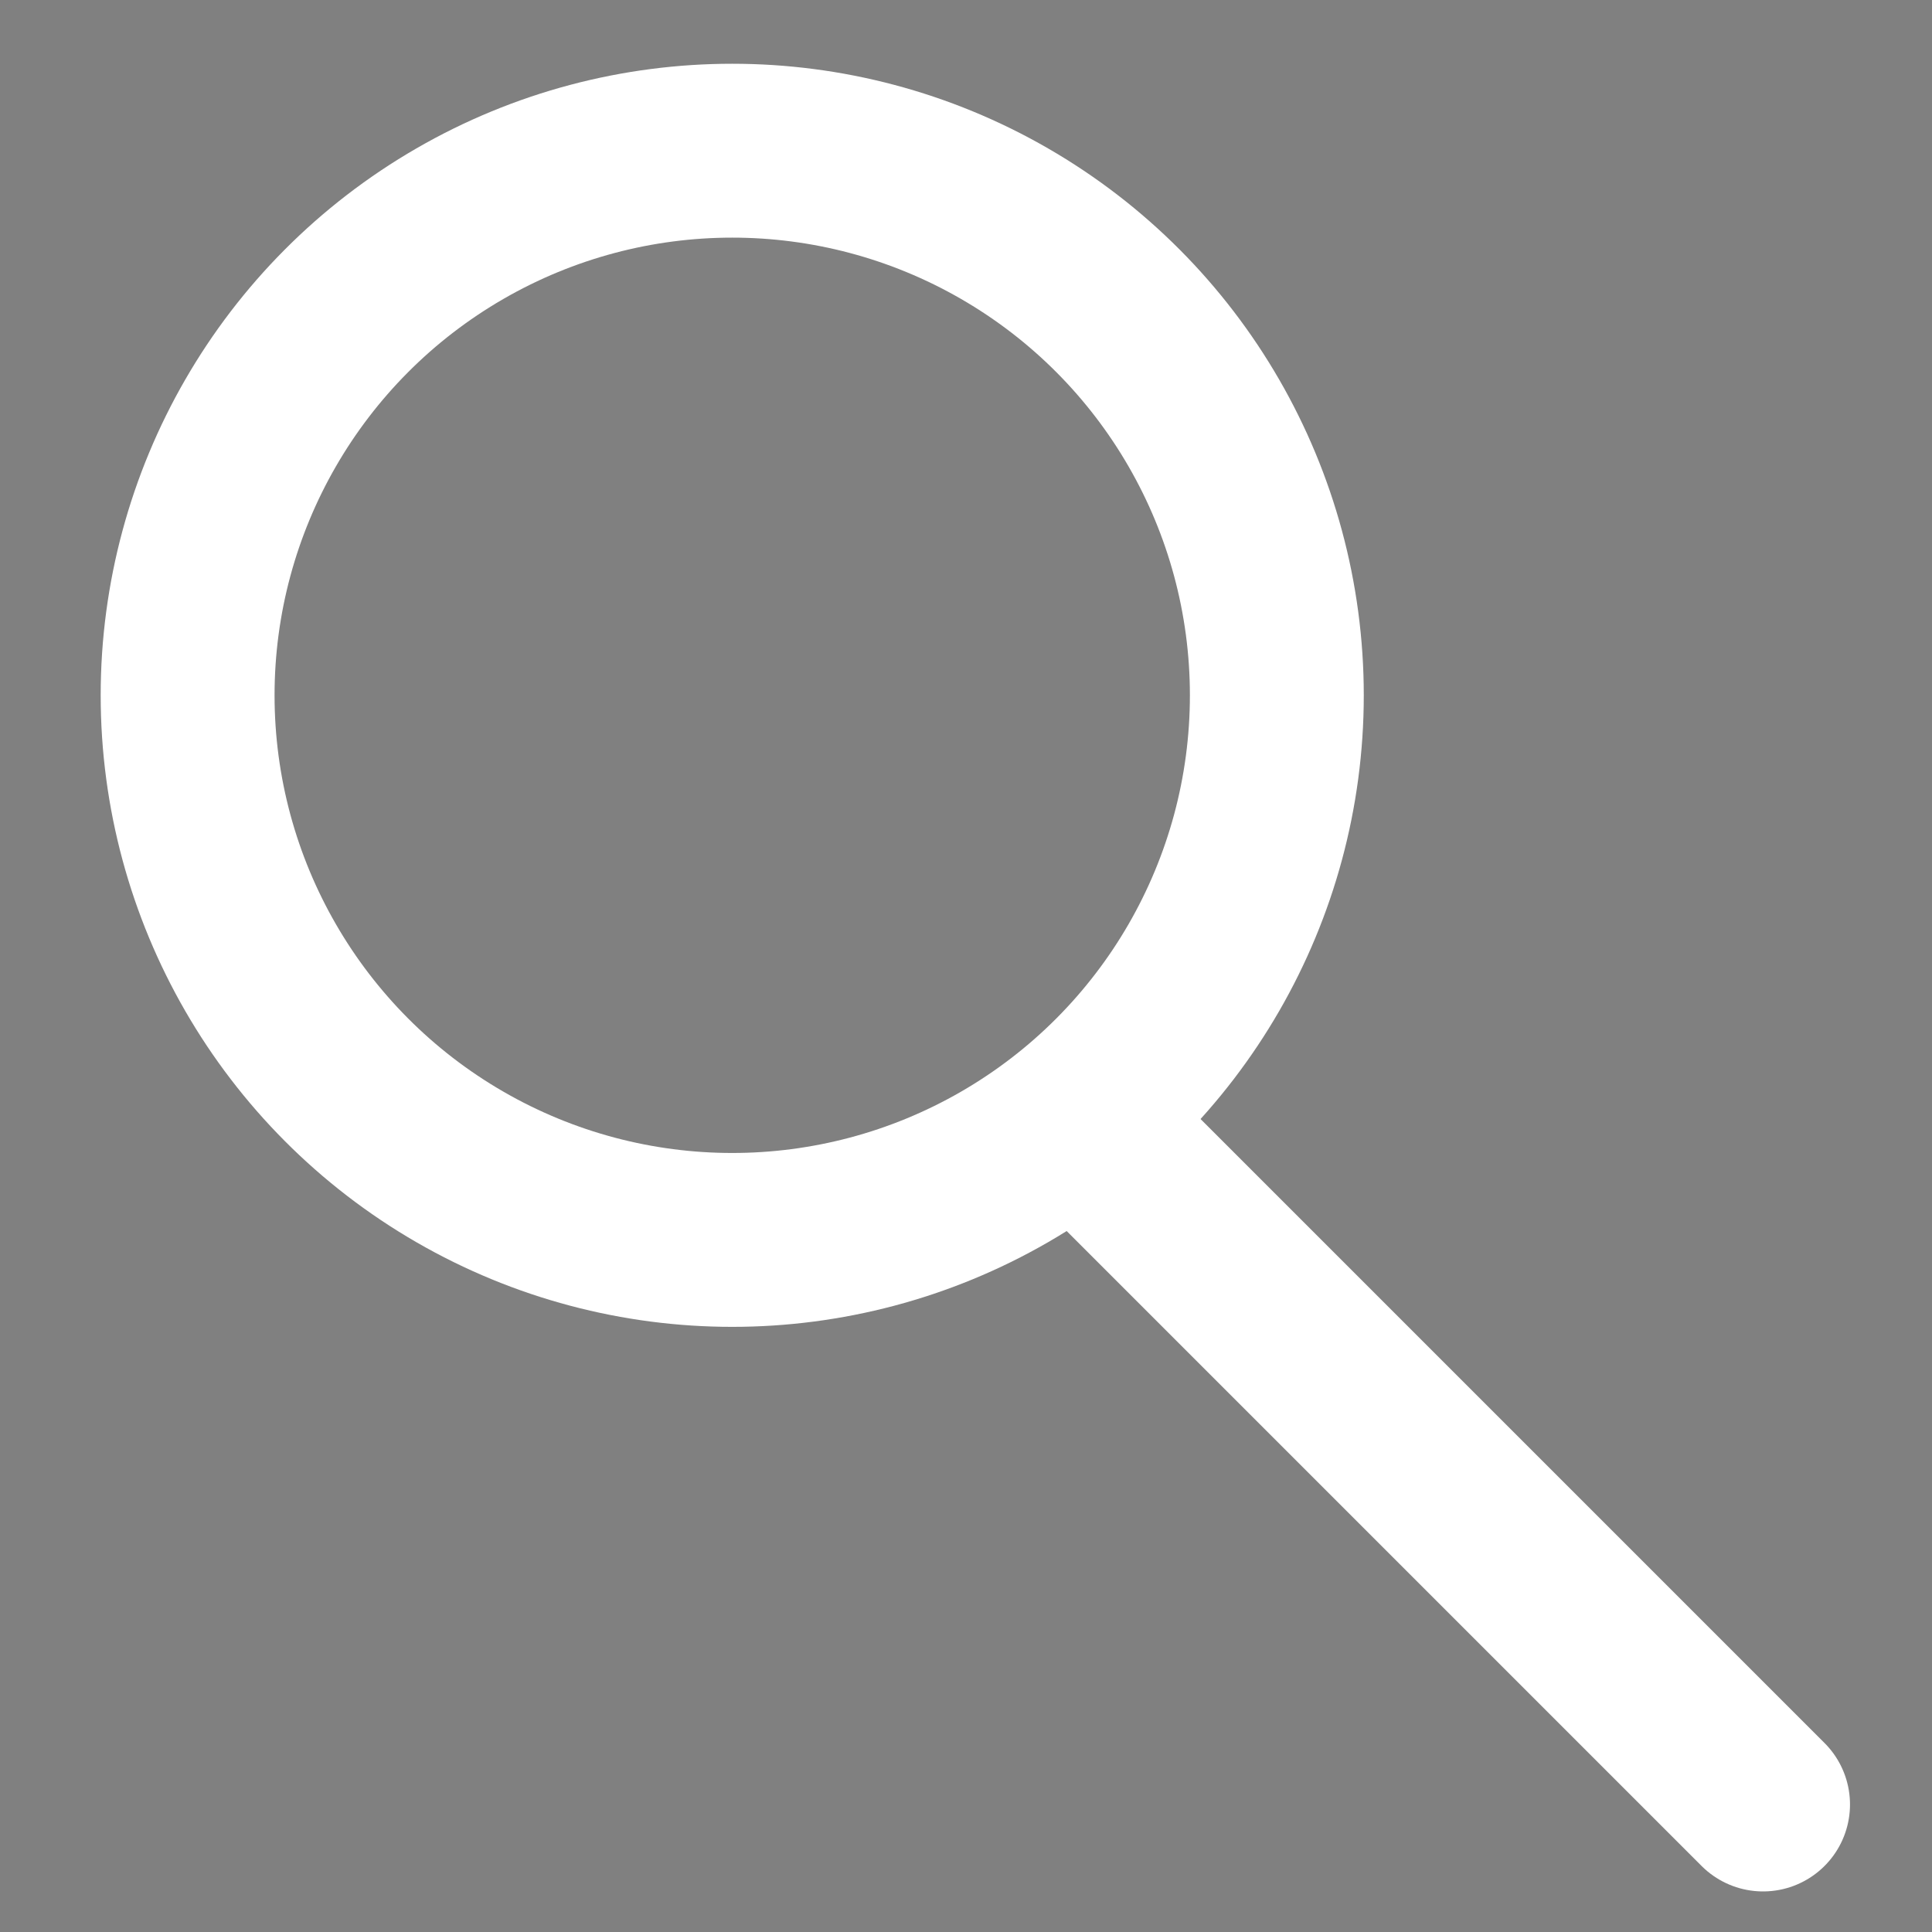 <?xml version="1.0" encoding="UTF-8" standalone="no"?>
<!-- Created with Inkscape (http://www.inkscape.org/) -->

<svg
   width="9mm"
   height="9mm"
   viewBox="0 0 9 9"
   version="1.1"
   id="svg5"
   inkscape:version="1.2.1 (9c6d41e410, 2022-07-14)"
   sodipodi:docname="search.svg"
   xmlns:inkscape="http://www.inkscape.org/namespaces/inkscape"
   xmlns:sodipodi="http://sodipodi.sourceforge.net/DTD/sodipodi-0.dtd"
   xmlns="http://www.w3.org/2000/svg"
   xmlns:svg="http://www.w3.org/2000/svg">
  <rect x="0" y="0" width="9" height="9" fill="#808080" stroke="none"/>
  <sodipodi:namedview
     id="namedview7"
     pagecolor="#ffffff"
     bordercolor="#000000"
     borderopacity="0.25"
     inkscape:showpageshadow="2"
     inkscape:pageopacity="0"
     inkscape:pagecheckerboard="0"
     inkscape:deskcolor="#d1d1d1"
     inkscape:document-units="px"
     showgrid="false"
     inkscape:zoom="3.3496072"
     inkscape:cx="69.709666"
     inkscape:cy="48.36388"
     inkscape:window-width="1366"
     inkscape:window-height="699"
     inkscape:window-x="0"
     inkscape:window-y="0"
     inkscape:window-maximized="1"
     inkscape:current-layer="layer1" />
  <defs
     id="defs2" />
  <g
     inkscape:label="Layer 1"
     inkscape:groupmode="layer"
     id="layer1">
    <circle
       style="fill:none;stroke:#ffffff;stroke-width:0.81;stroke-dasharray:none;stroke-opacity:1"
       id="path111"
       cx="3.411"
       cy="3.239"
       r="2.537"
       inkscape:transform-center-x="1.1038666"
       inkscape:transform-center-y="-1.2439096" />
    <path
       style="fill:#000000;stroke:#ffffff;stroke-width:0.81;stroke-linecap:round;stroke-dasharray:none;stroke-opacity:1"
       d="m 5.075,5.268 3.138,3.138"
       id="path270"
       inkscape:transform-center-x="-2.1290817"
       inkscape:transform-center-y="2.3536677" />
  </g>
</svg>
